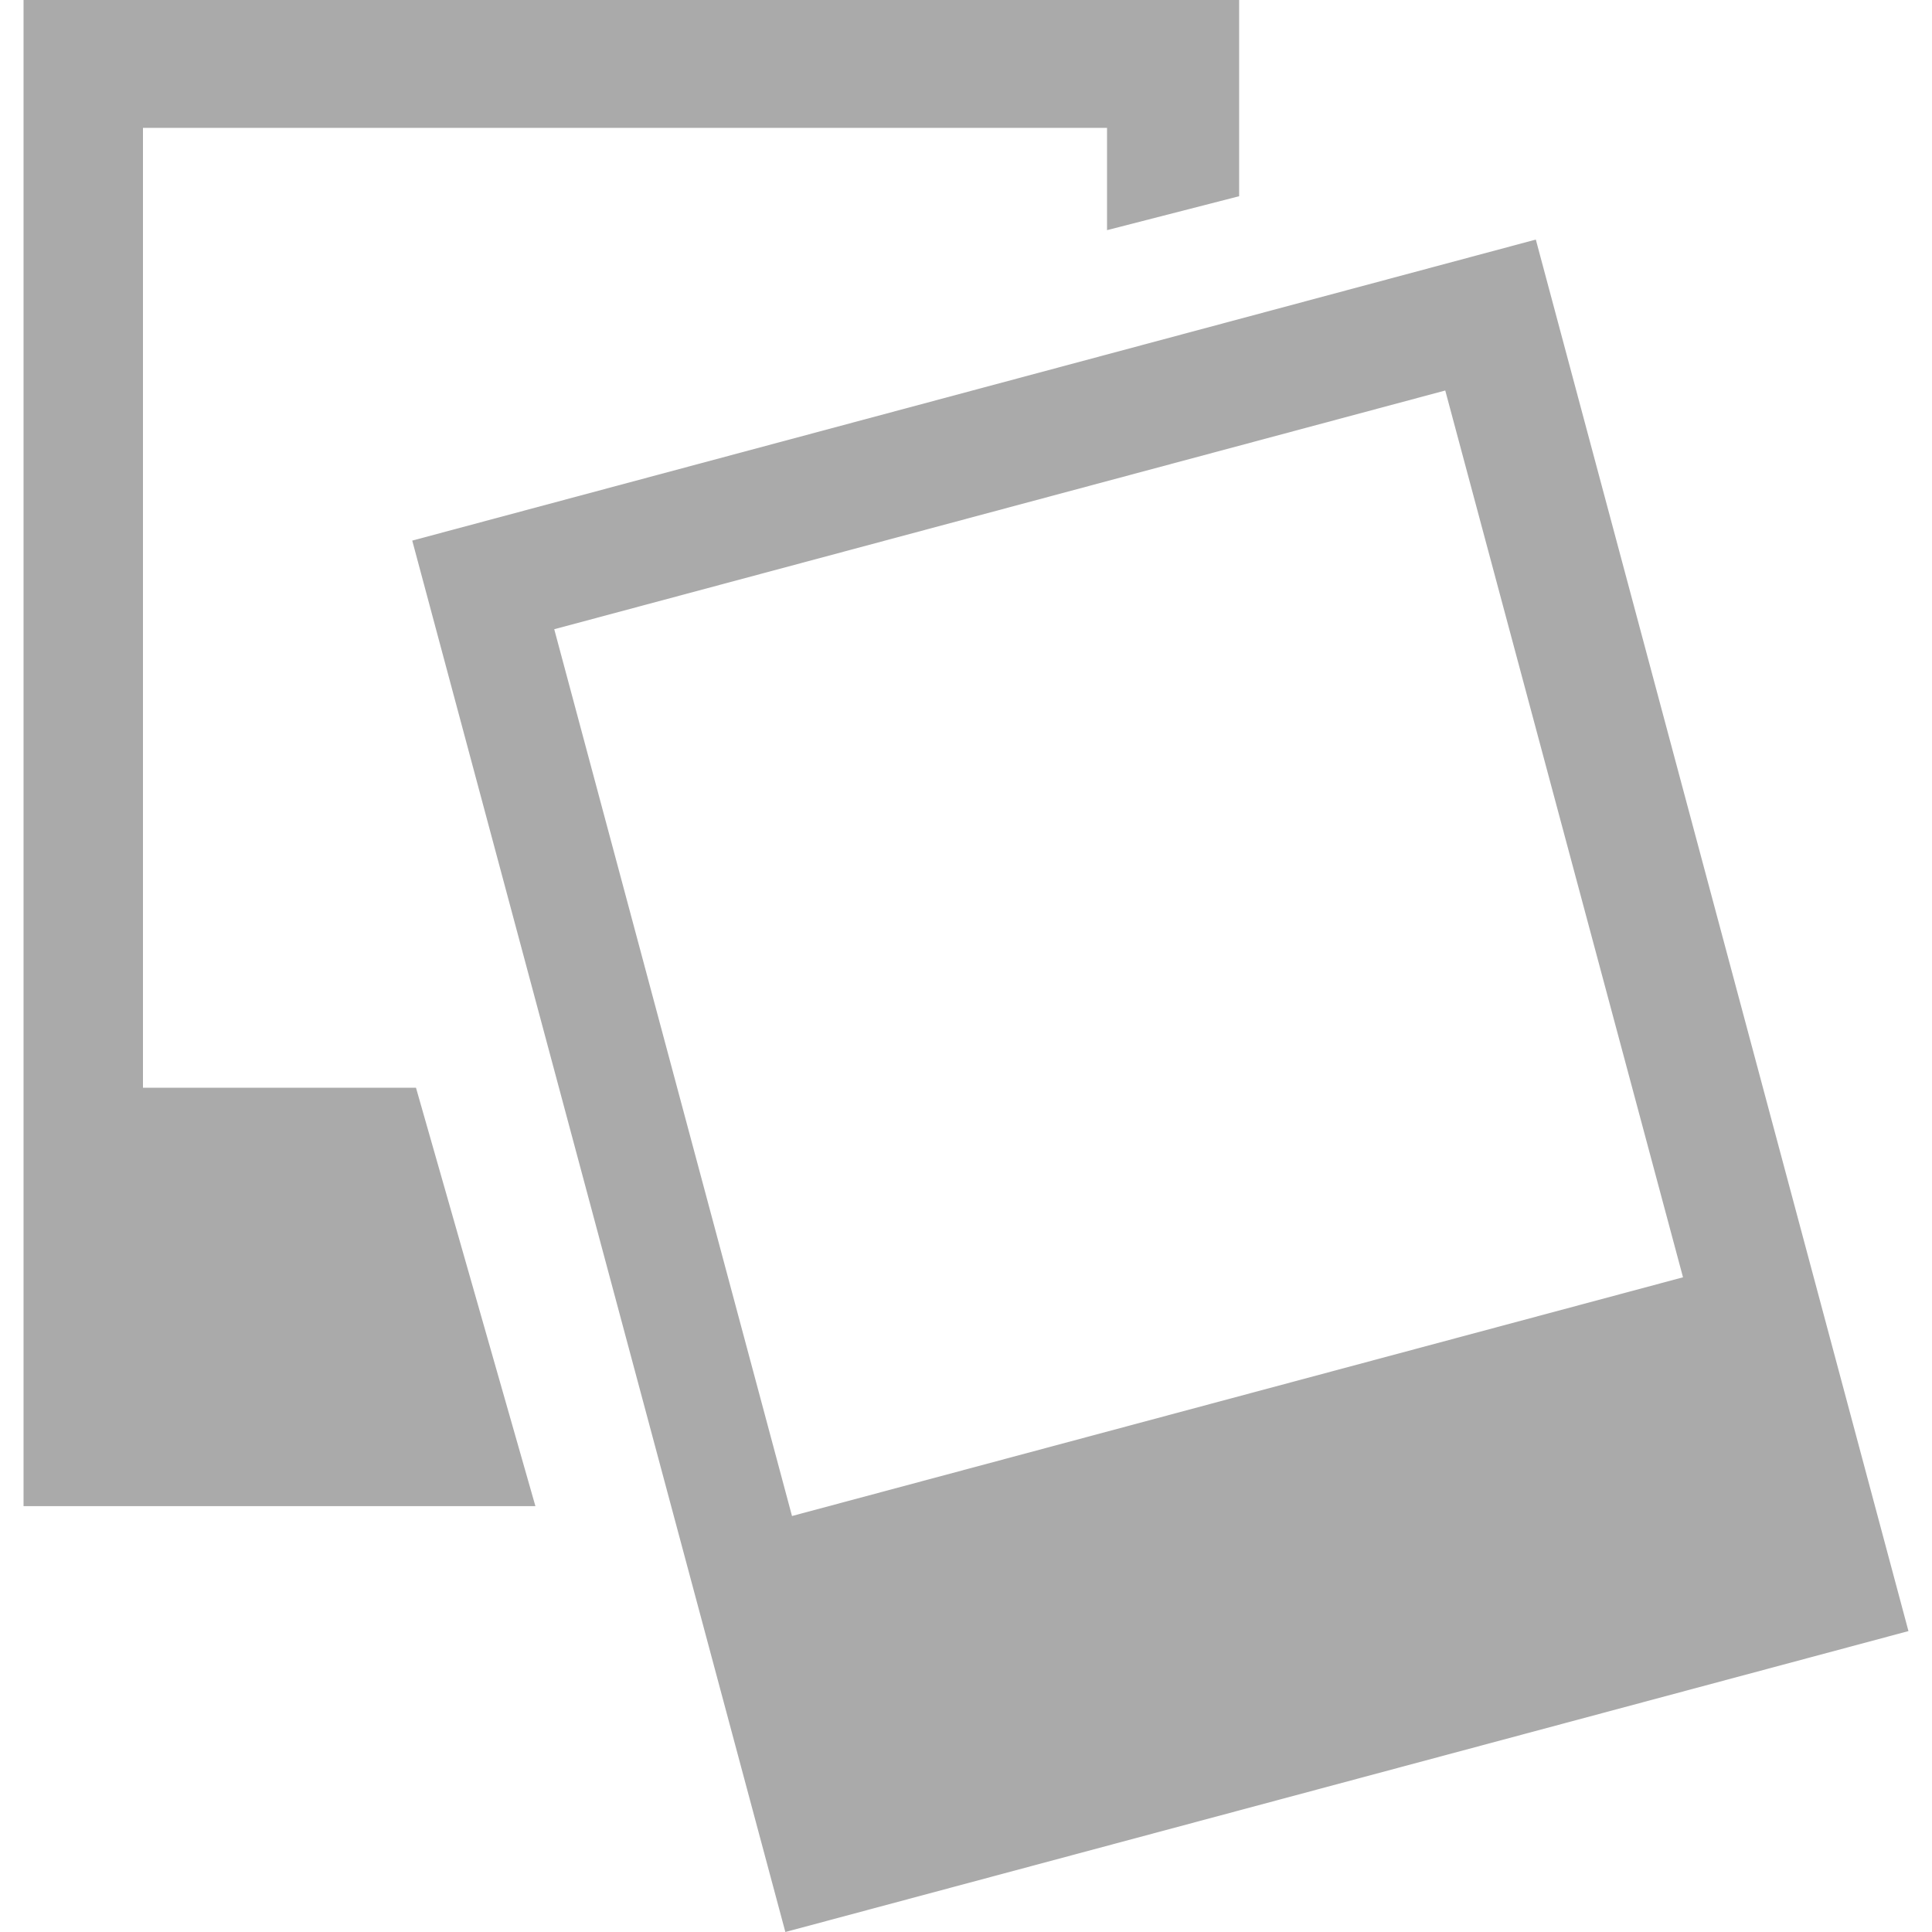 
<svg xmlns="http://www.w3.org/2000/svg" xmlns:xlink="http://www.w3.org/1999/xlink" width="16px" height="16px" viewBox="0 0 16 16" version="1.1">
<g id="surface1">
<path style=" stroke:none;fill-rule:nonzero;fill:#aaaaaa;fill-opacity:1;" d="M 10.262 1.625 L 10.262 0 L 0.195 0 L 0.195 12.473 L 4.434 12.473 L 3.445 9.008 L 1.184 9.008 L 1.184 1.059 L 9.168 1.059 L 9.168 1.906 Z M 10.262 1.625 "/>
<path style=" stroke:none;fill-rule:nonzero;fill:#aaaaaa;fill-opacity:1;" d="M 3.414 4.477 L 6.504 16 L 15.805 13.508 L 12.719 1.984 Z M 4.59 5.211 L 11.969 3.234 L 13.938 10.578 L 6.559 12.555 Z M 4.59 5.211 "/>
</g>
</svg>
